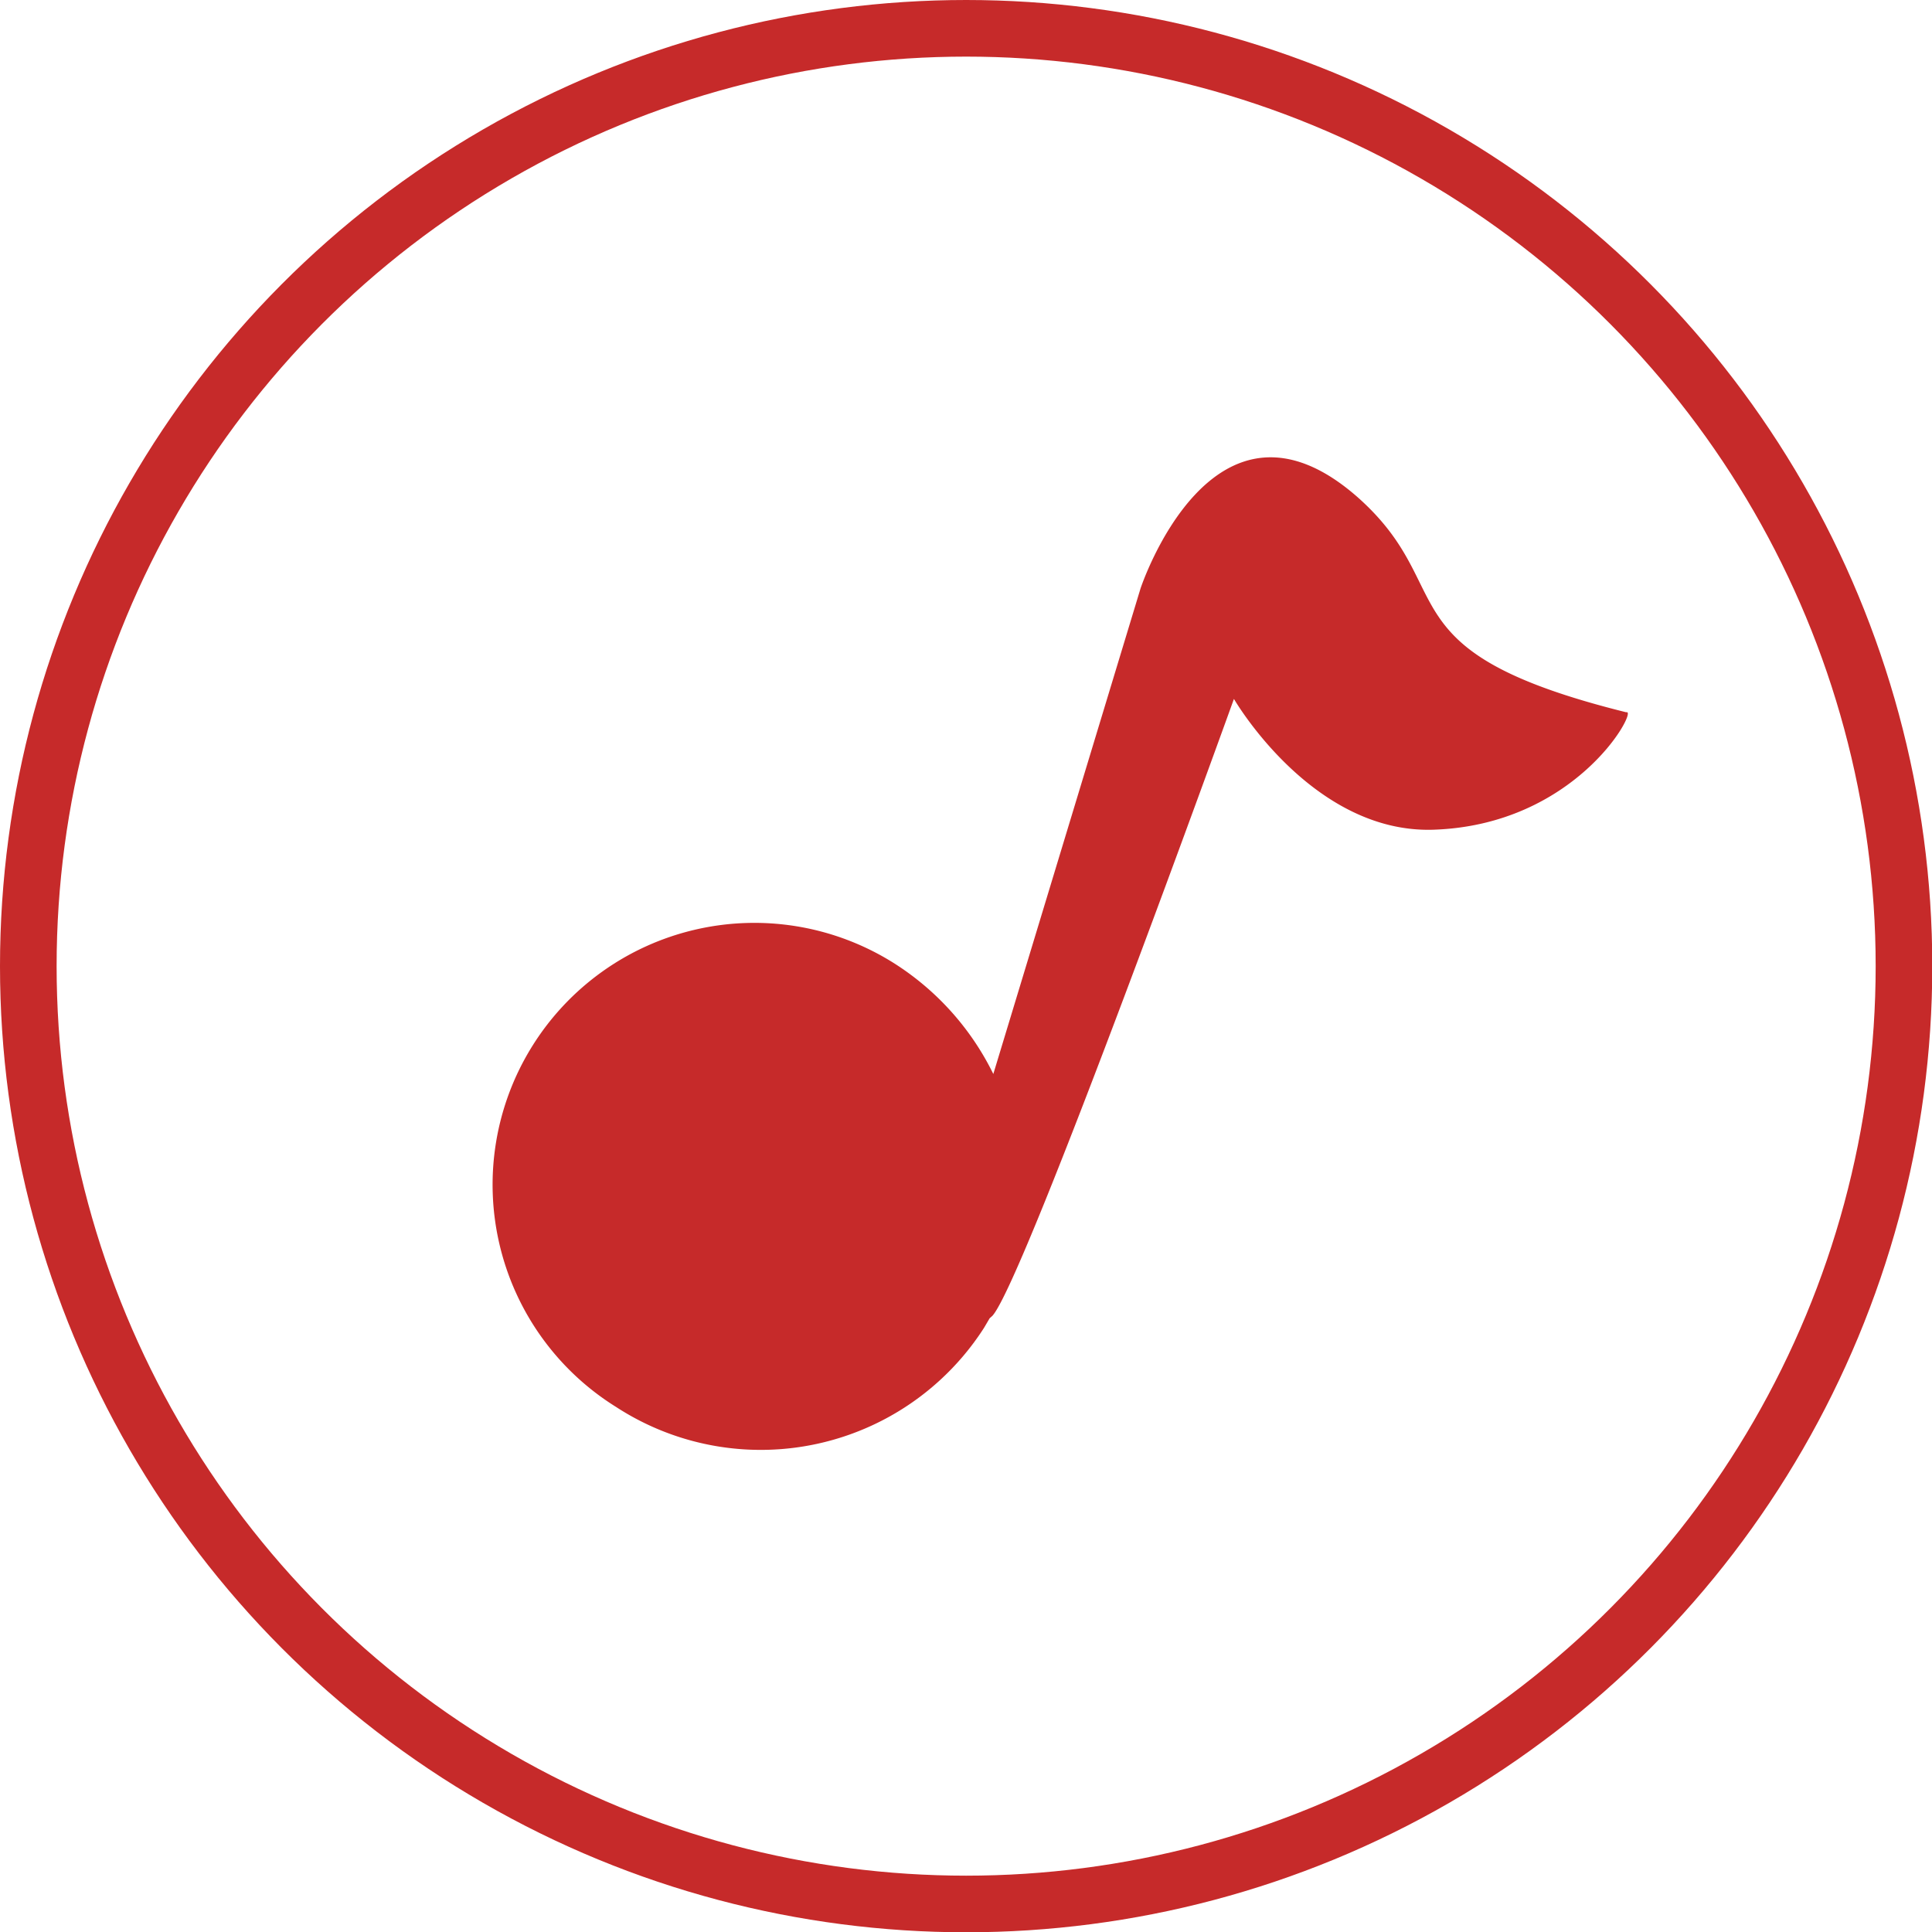 <svg xmlns="http://www.w3.org/2000/svg" viewBox="0 0 68.25 68.25"><defs><style>.cls-1{fill:#c62a2a;}.cls-2{fill:none;stroke:#c62a2a;stroke-miterlimit:10;stroke-width:2px;}</style></defs><title>资源 3</title><g id="图层_2" data-name="图层 2"><g id="图层_1-2" data-name="图层 1"><path class="cls-1" d="M57.44,25.16C48.76,23,51.61,20.84,48,17.6c-5.15-4.58-7.71,3.19-7.71,3.19L35.09,37.94A9.67,9.67,0,0,0,31.54,34,9.24,9.24,0,1,0,21.76,49.7a9.37,9.37,0,0,0,13-2.79l.2-.34.1-.09c1.14-1.27,8.53-21.79,8.53-21.79s2.76,4.77,7.06,4.62c4.95-.17,7.12-4.08,6.83-4.15Z"/><circle class="cls-2" cx="34.13" cy="34.13" r="33.13"/></g></g></svg>